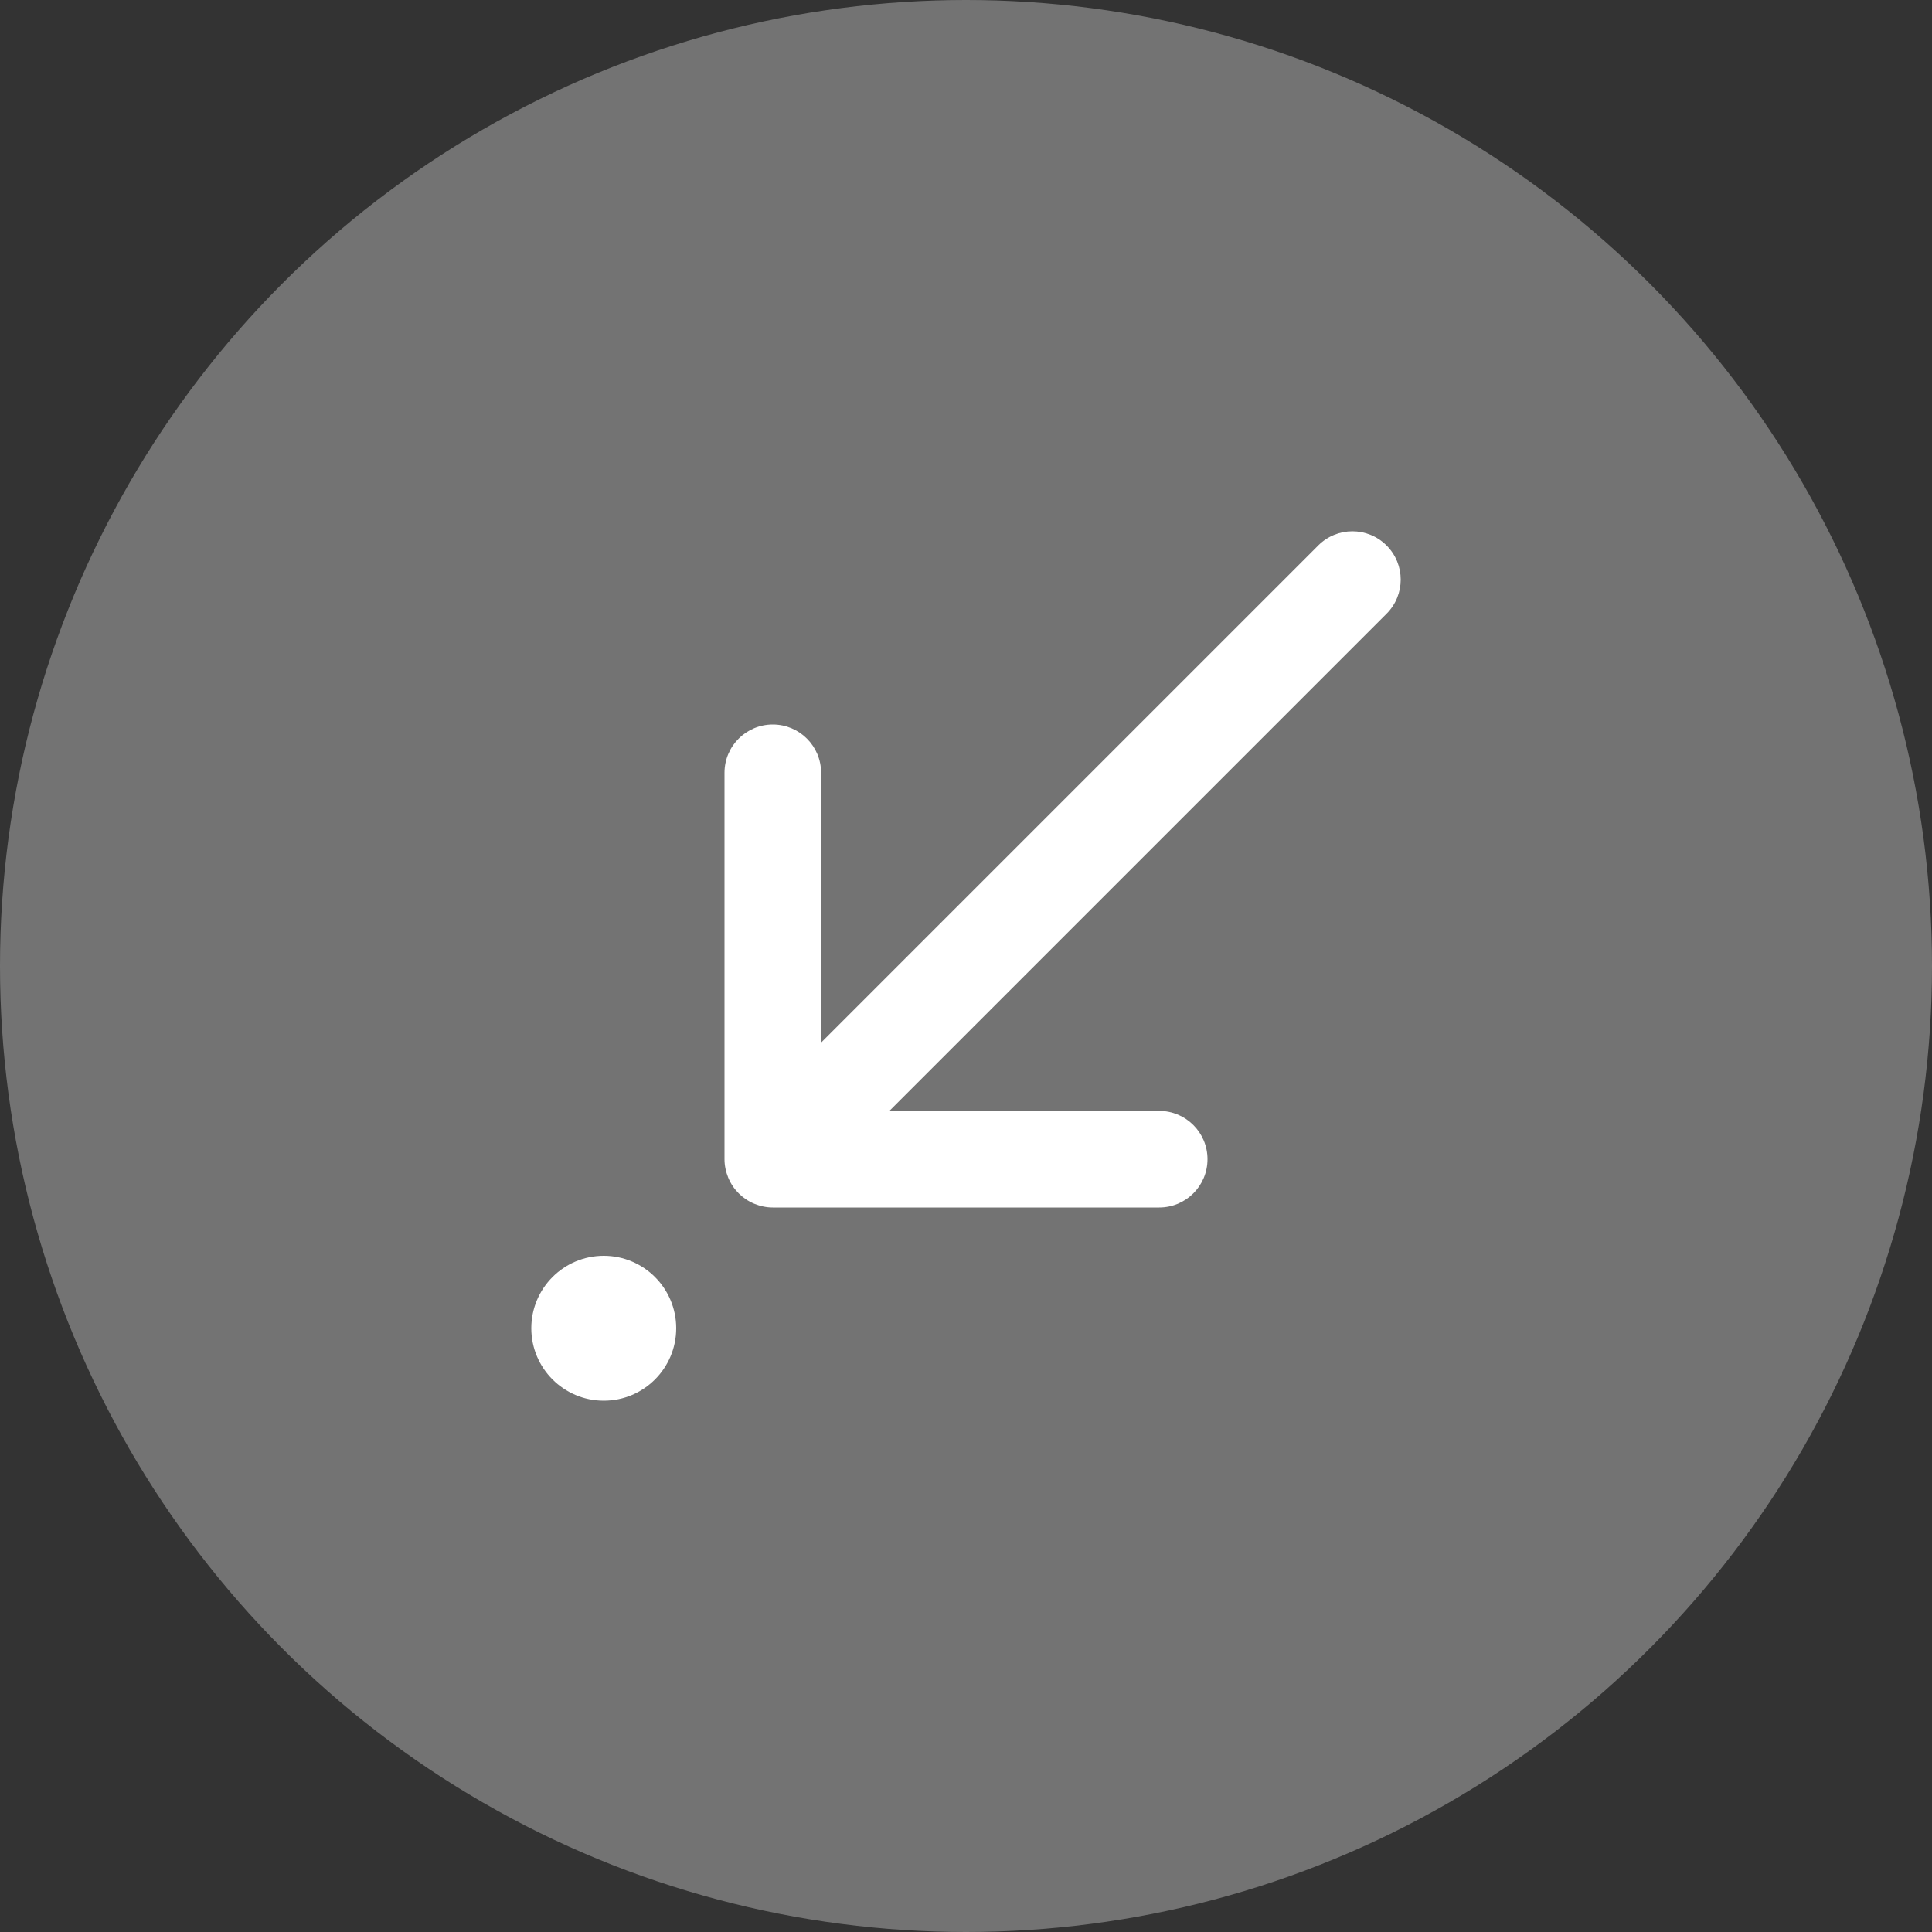 <svg width="40" height="40" viewBox="0 0 40 40" fill="none" xmlns="http://www.w3.org/2000/svg">
<rect x="0" y="0" width="40" height="40" fill="#333333" stroke="none"/>
<circle cx="20" cy="20" r="20" fill="#737373"/>
<path fill-rule="evenodd" clip-rule="evenodd" d="M17 21.586L27.293 11.293C27.684 10.902 28.316 10.902 28.707 11.293C29.098 11.684 29.098 12.316 28.707 12.707L18.414 23H24C24.552 23 25 23.447 25 24C25 24.553 24.552 25 24 25H16C15.87 25 15.74 24.973 15.618 24.923C15.373 24.822 15.178 24.627 15.077 24.382C15.027 24.26 15 24.13 15 24V16C15 15.447 15.448 15 16 15C16.552 15 17 15.447 17 16V21.586ZM12.5 29C11.672 29 11 28.328 11 27.5C11 26.672 11.672 26 12.5 26C13.328 26 14 26.672 14 27.5C14 28.328 13.328 29 12.5 29Z" fill="white"/>
</svg>
